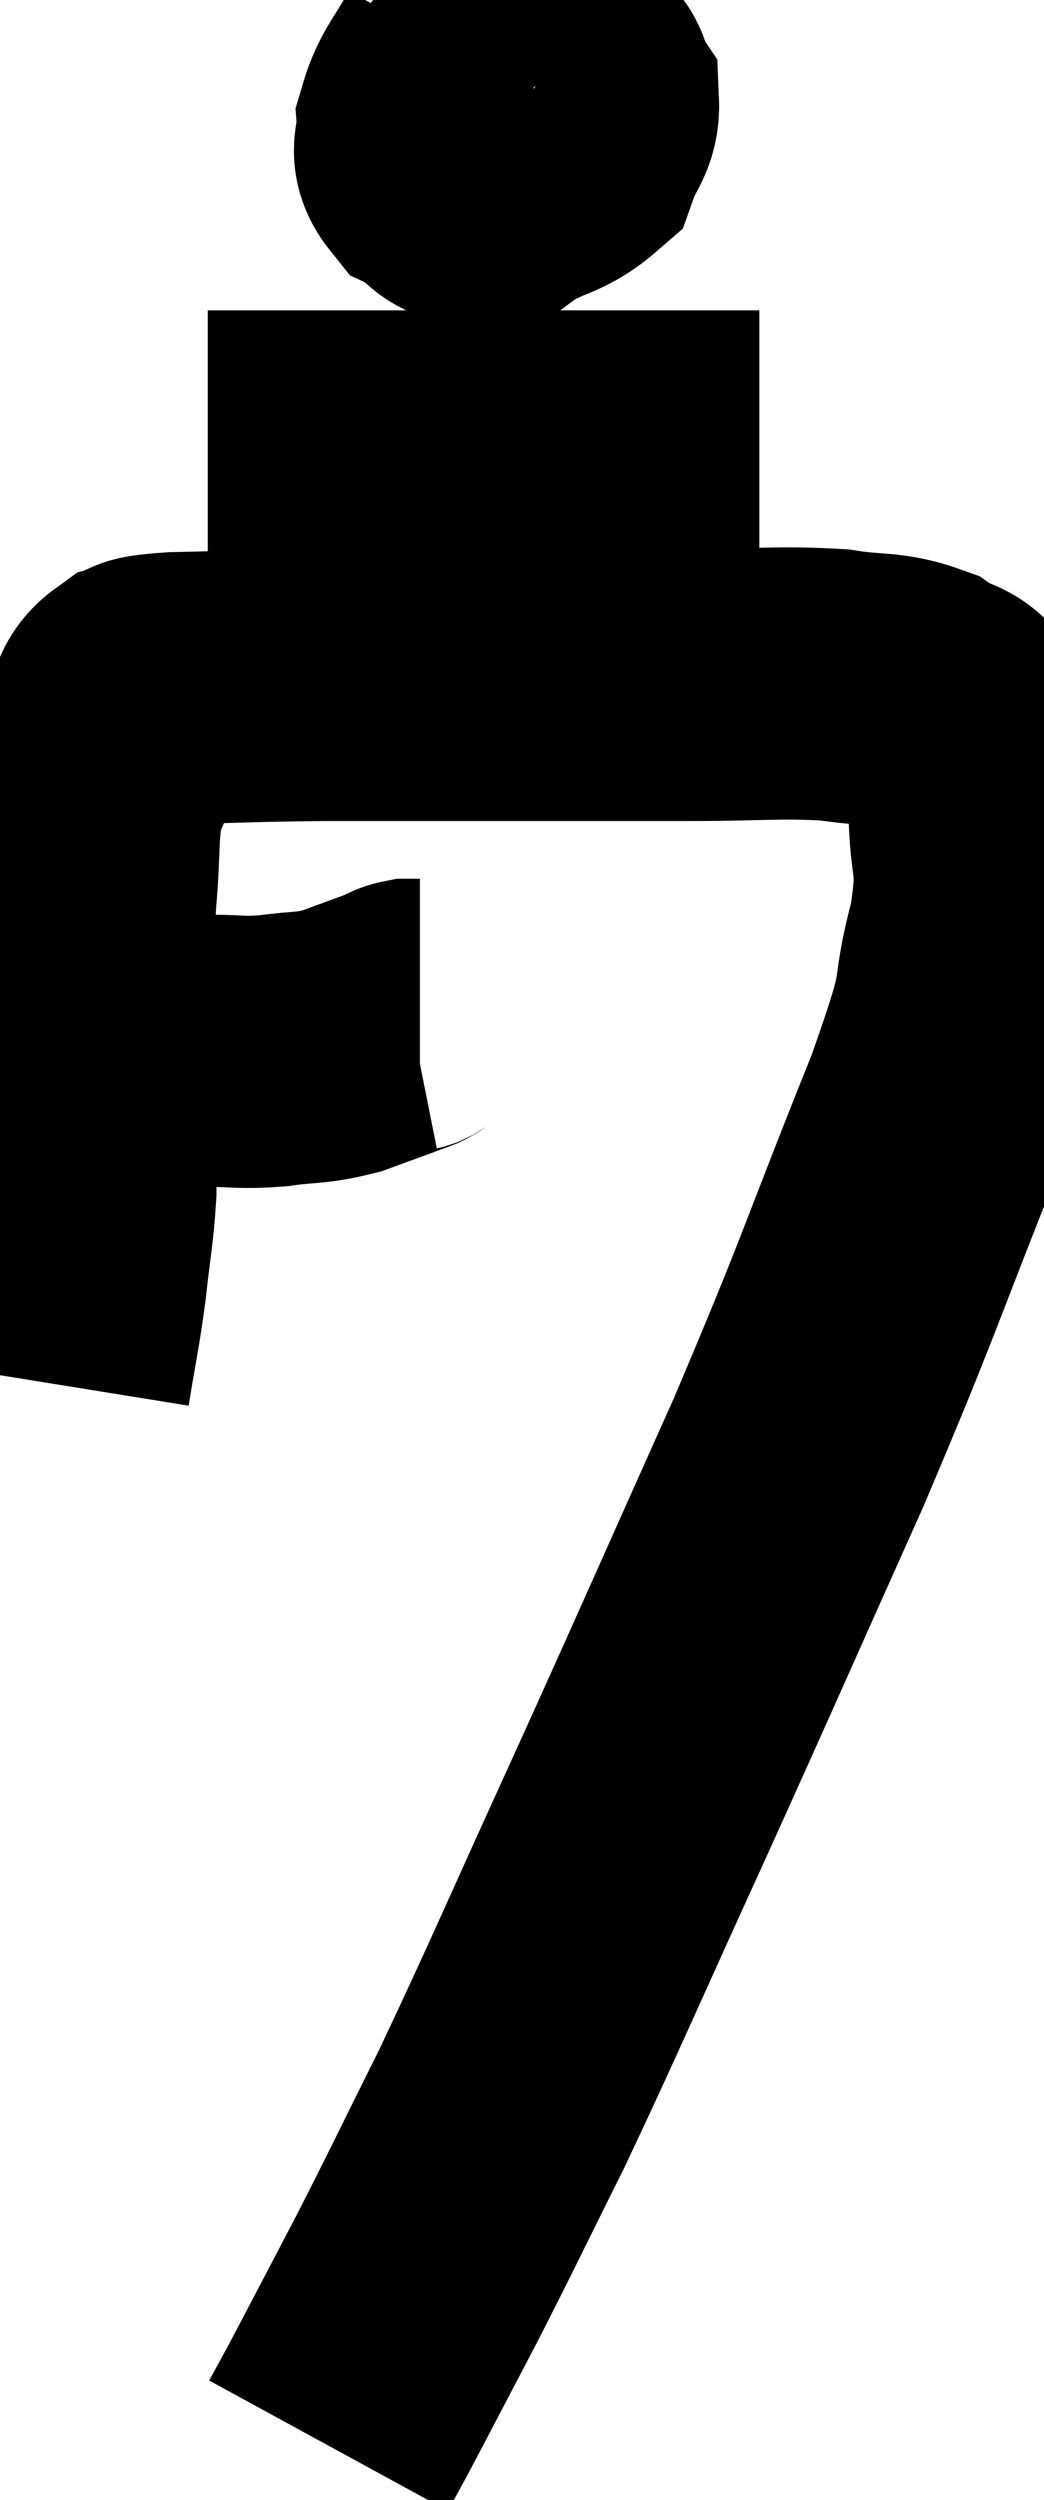 <svg xmlns="http://www.w3.org/2000/svg" viewBox="11.84 0.62 19.193 45.92" width="19.193" height="45.92"><path d="M 13.26 19.92 C 13.98 19.92, 14.1 19.92, 14.7 19.92 C 15.18 19.92, 15.12 19.92, 15.66 19.92 C 16.26 19.92, 16.245 19.965, 16.86 19.92 C 17.49 19.83, 17.52 19.89, 18.12 19.74 C 18.69 19.53, 18.945 19.44, 19.26 19.32 C 19.32 19.29, 19.305 19.275, 19.38 19.26 L 19.56 19.26" fill="none" stroke="black" stroke-width="5"></path><path d="M 12.84 26.04 C 12.99 25.11, 13.02 25.065, 13.14 24.18 C 13.23 23.34, 13.275 23.22, 13.32 22.5 C 13.32 21.9, 13.32 22.005, 13.32 21.3 C 13.32 20.49, 13.32 20.46, 13.32 19.68 C 13.32 18.93, 13.32 18.825, 13.32 18.18 C 13.32 17.64, 13.275 17.865, 13.32 17.1 C 13.41 16.11, 13.335 15.885, 13.5 15.12 C 13.74 14.58, 13.77 14.46, 13.98 14.04 C 14.16 13.74, 14.07 13.635, 14.34 13.44 C 14.7 13.35, 14.19 13.32, 15.06 13.26 C 16.44 13.23, 16.35 13.215, 17.82 13.2 C 19.38 13.2, 19.26 13.2, 20.94 13.2 C 22.74 13.2, 22.98 13.2, 24.54 13.2 C 25.86 13.2, 26.145 13.14, 27.18 13.2 C 27.93 13.32, 28.095 13.23, 28.68 13.44 C 29.1 13.74, 29.205 13.545, 29.52 14.04 C 29.73 14.73, 29.835 14.505, 29.94 15.42 C 29.94 16.56, 30.15 16.335, 29.94 17.7 C 29.52 19.29, 29.955 18.48, 29.1 20.88 C 27.81 24.09, 27.885 24.09, 26.52 27.3 C 25.08 30.51, 25.005 30.705, 23.64 33.72 C 22.35 36.54, 22.095 37.17, 21.06 39.36 C 20.28 40.92, 20.205 41.1, 19.5 42.48 C 18.87 43.68, 18.645 44.115, 18.24 44.88 C 18.06 45.21, 17.97 45.375, 17.88 45.54 L 17.88 45.54" fill="none" stroke="black" stroke-width="5"></path><path d="M 20.46 1.62 C 20.13 2.25, 19.95 2.37, 19.8 2.88 C 19.83 3.27, 19.62 3.36, 19.86 3.66 C 20.31 3.87, 20.16 4.155, 20.76 4.08 C 21.51 3.72, 21.81 3.75, 22.26 3.36 C 22.41 2.94, 22.575 2.865, 22.56 2.52 C 22.38 2.25, 22.545 2.115, 22.2 1.98 C 21.69 1.98, 21.585 1.89, 21.18 1.98 C 20.88 2.16, 20.715 1.935, 20.58 2.34 C 20.61 2.97, 20.505 3.195, 20.64 3.6 C 20.88 3.78, 20.88 3.96, 21.12 3.96 C 21.36 3.78, 21.57 3.87, 21.6 3.6 C 21.42 3.24, 21.525 3.075, 21.24 2.88 C 20.85 2.85, 20.655 2.835, 20.46 2.82 L 20.46 2.82" fill="none" stroke="black" stroke-width="5"></path><path d="M 15.66 8.82 C 16.44 8.82, 15.81 8.82, 17.22 8.82 C 19.26 8.82, 19.755 8.82, 21.3 8.82 C 22.35 8.82, 22.35 8.82, 23.4 8.82 C 24.45 8.82, 24.9 8.82, 25.5 8.82 L 25.8 8.82" fill="none" stroke="black" stroke-width="5"></path></svg>